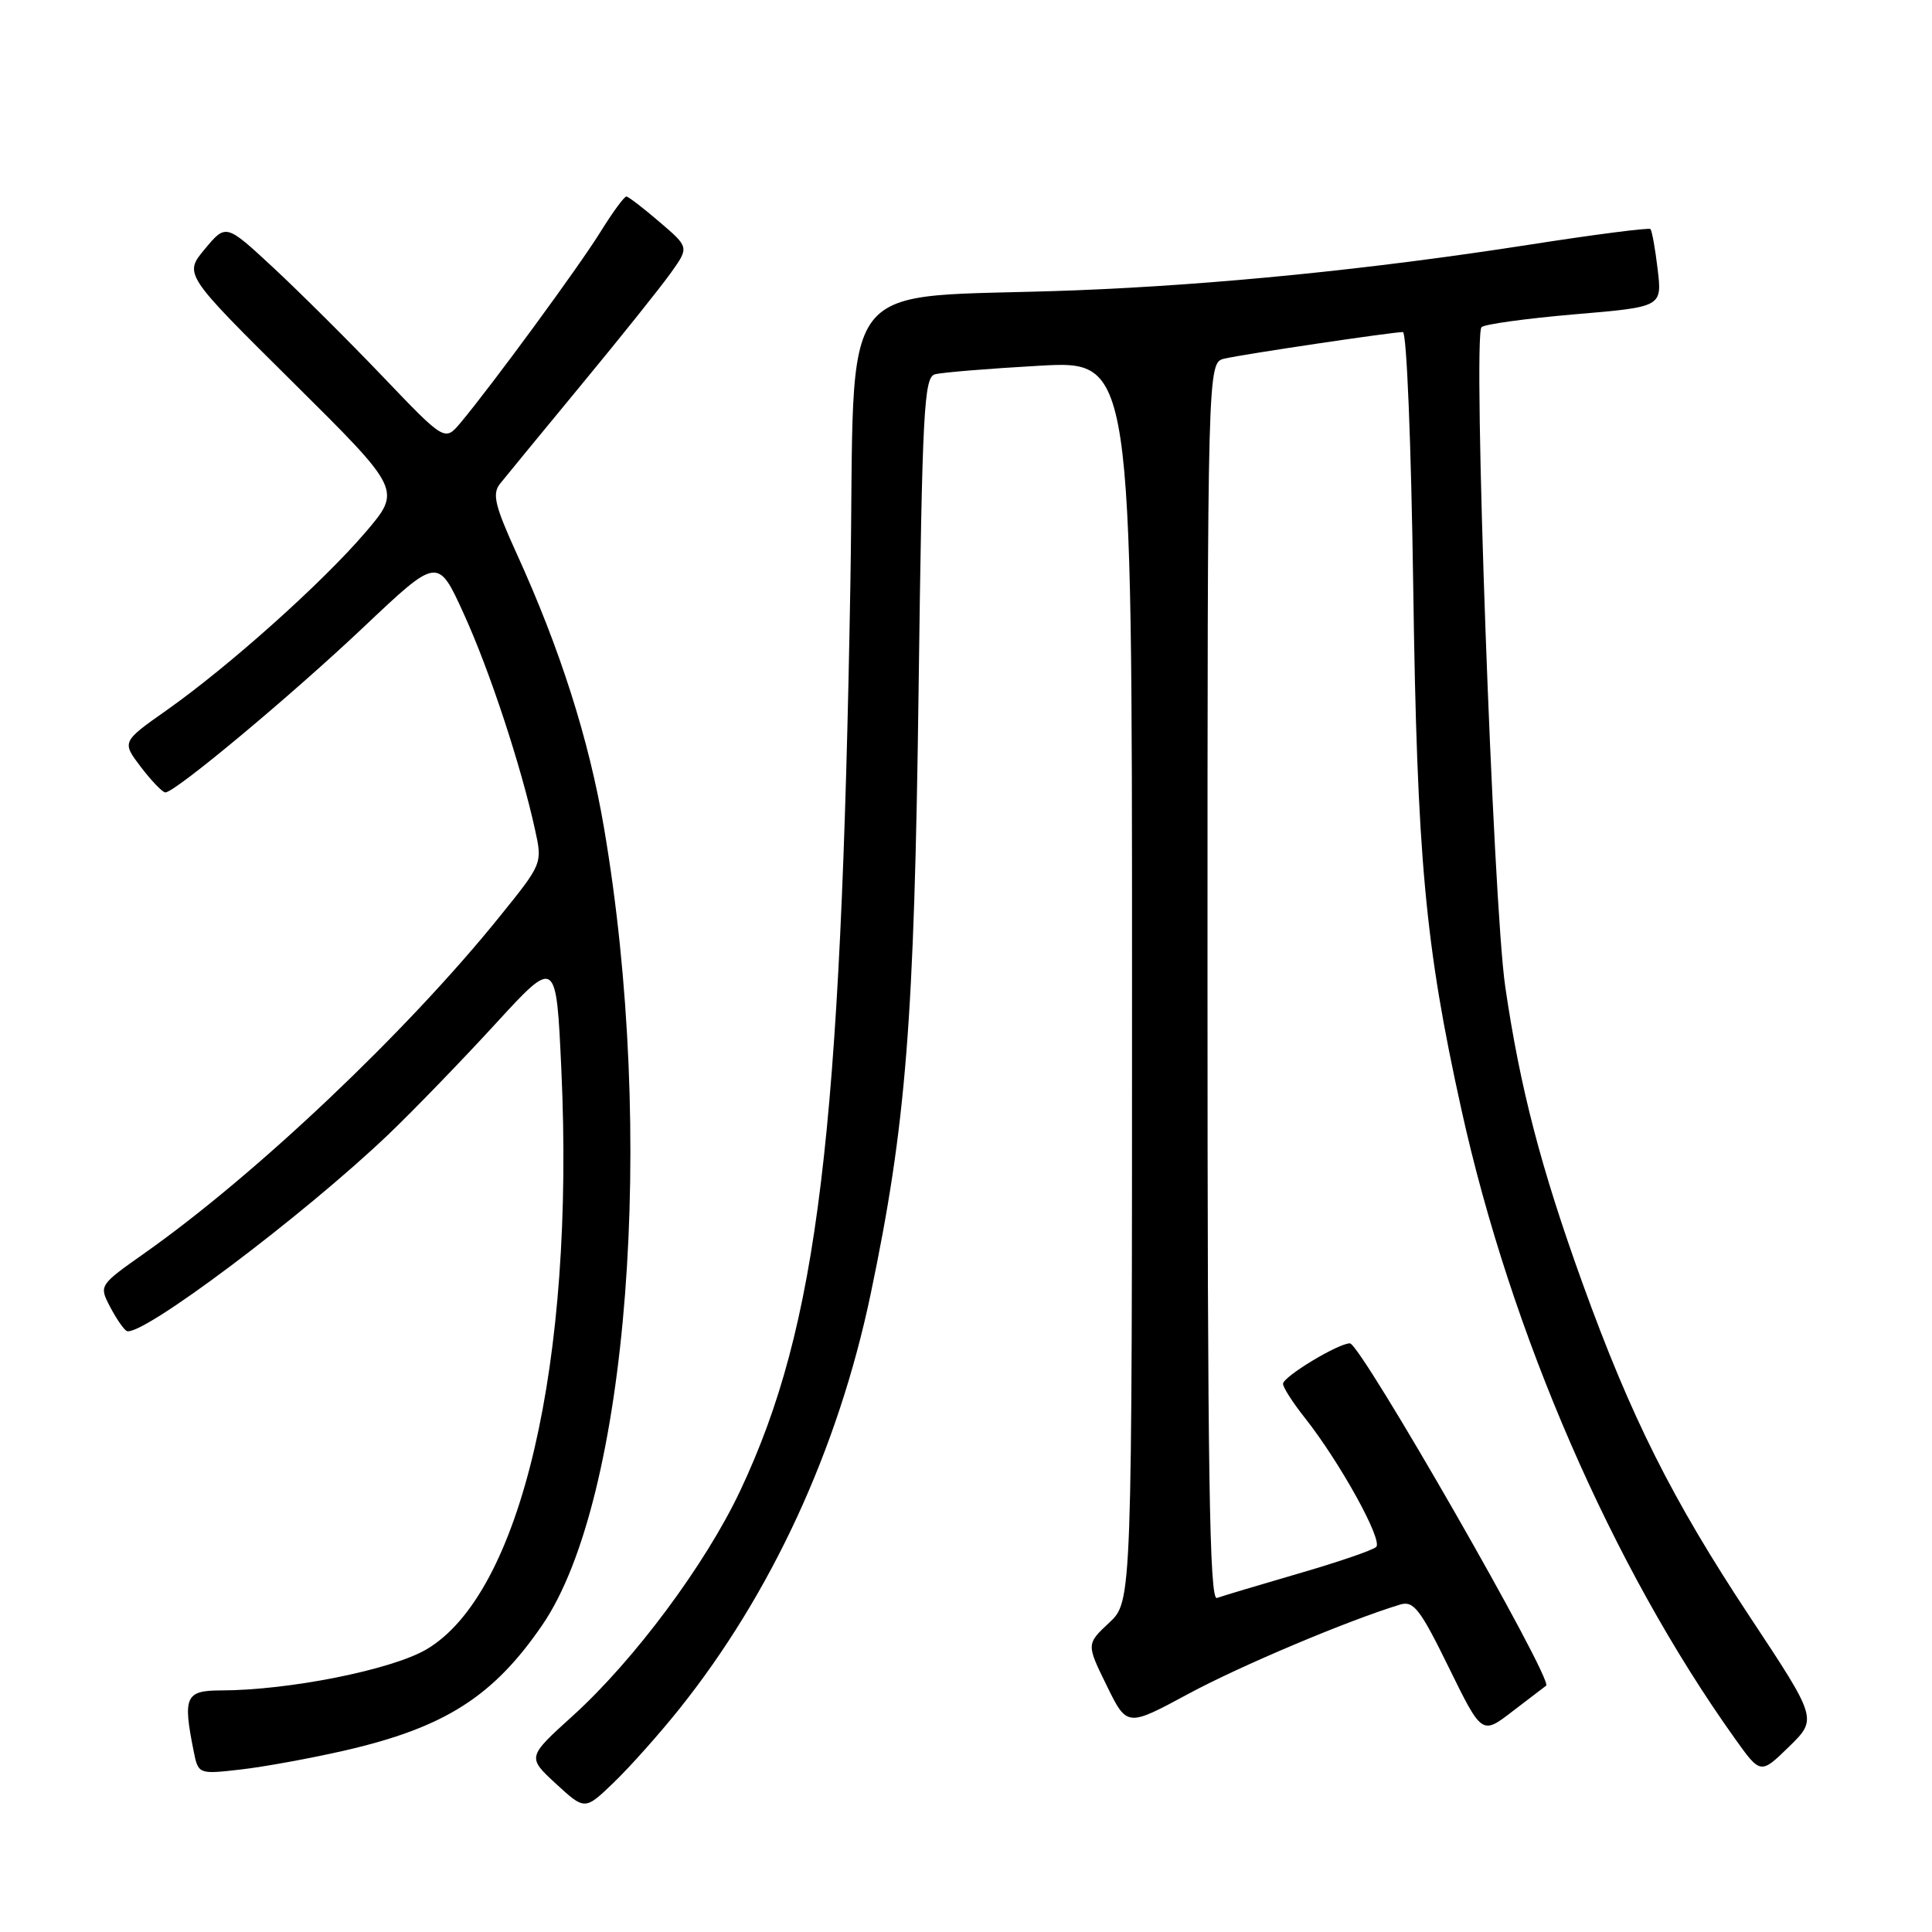 <?xml version="1.0" encoding="UTF-8" standalone="no"?>
<!DOCTYPE svg PUBLIC "-//W3C//DTD SVG 1.1//EN" "http://www.w3.org/Graphics/SVG/1.1/DTD/svg11.dtd" >
<svg xmlns="http://www.w3.org/2000/svg" xmlns:xlink="http://www.w3.org/1999/xlink" version="1.1" viewBox="0 0 256 256">
 <g >
 <path fill="currentColor"
d=" M 89.97 226.50 C 102.20 211.22 111.05 192.05 115.36 171.50 C 120.07 149.03 121.15 135.39 121.72 91.28 C 122.20 54.42 122.43 50.00 123.88 49.60 C 124.77 49.35 131.01 48.84 137.75 48.46 C 150.00 47.78 150.00 47.78 150.00 129.99 C 150.00 212.20 150.00 212.20 146.97 215.02 C 143.95 217.85 143.95 217.85 146.64 223.34 C 149.33 228.83 149.33 228.83 157.42 224.47 C 164.34 220.73 178.69 214.68 185.54 212.61 C 187.31 212.08 188.18 213.21 191.97 220.94 C 196.36 229.89 196.36 229.89 200.43 226.75 C 202.67 225.03 204.67 223.50 204.87 223.36 C 205.88 222.65 180.29 178.00 178.87 178.00 C 177.32 178.00 170.02 182.41 170.01 183.36 C 170.00 183.83 171.30 185.85 172.89 187.86 C 177.53 193.72 183.28 204.12 182.35 204.98 C 181.88 205.42 177.22 207.01 172.00 208.52 C 166.78 210.04 161.94 211.49 161.25 211.74 C 160.26 212.12 160.00 195.38 160.00 130.13 C 160.00 48.04 160.00 48.04 162.25 47.52 C 164.76 46.93 184.48 44.00 185.89 44.00 C 186.39 44.00 186.99 58.79 187.26 77.75 C 187.77 113.69 188.83 125.25 193.64 147.00 C 200.19 176.68 213.62 207.57 229.85 230.32 C 233.28 235.13 233.28 235.13 237.05 231.45 C 240.82 227.77 240.82 227.77 231.84 214.20 C 221.57 198.68 216.10 187.78 209.68 170.00 C 204.17 154.73 201.41 144.13 199.45 130.72 C 197.83 119.62 195.13 44.53 196.31 43.35 C 196.70 42.96 202.25 42.20 208.63 41.65 C 220.24 40.67 220.24 40.67 219.65 35.70 C 219.33 32.96 218.89 30.56 218.69 30.35 C 218.48 30.15 211.15 31.09 202.41 32.46 C 181.73 35.67 161.17 37.74 142.50 38.47 C 109.83 39.74 113.40 35.09 112.68 77.32 C 111.44 150.48 108.38 175.66 98.10 197.49 C 93.51 207.25 84.02 220.00 75.89 227.36 C 69.85 232.83 69.85 232.83 73.67 236.36 C 77.50 239.88 77.50 239.88 81.33 236.19 C 83.44 234.16 87.33 229.80 89.97 226.50 Z  M 45.74 231.94 C 58.93 228.90 65.36 224.81 71.86 215.32 C 83.25 198.68 86.98 150.34 80.02 109.61 C 78.02 97.90 74.21 85.97 68.45 73.33 C 65.58 67.02 65.20 65.45 66.24 64.12 C 66.93 63.25 71.78 57.35 77.01 51.01 C 82.24 44.68 87.60 37.98 88.91 36.13 C 91.31 32.76 91.31 32.76 87.40 29.42 C 85.26 27.58 83.28 26.06 83.00 26.04 C 82.72 26.02 81.17 28.14 79.55 30.75 C 76.68 35.38 65.22 51.00 61.04 56.00 C 58.94 58.50 58.94 58.50 50.72 49.90 C 46.20 45.17 39.67 38.68 36.22 35.47 C 29.94 29.64 29.94 29.64 27.15 32.99 C 24.36 36.33 24.36 36.33 38.79 50.63 C 53.21 64.93 53.21 64.93 48.43 70.53 C 42.73 77.20 30.37 88.26 22.09 94.10 C 16.13 98.30 16.13 98.30 18.68 101.65 C 20.09 103.49 21.54 105.00 21.91 105.00 C 23.21 105.00 38.62 92.14 48.26 83.02 C 58.02 73.79 58.02 73.79 61.46 81.35 C 64.88 88.85 69.02 101.40 70.90 109.96 C 71.88 114.42 71.87 114.44 66.20 121.46 C 53.92 136.69 33.93 155.63 19.17 166.04 C 13.14 170.29 13.12 170.33 14.55 173.09 C 15.34 174.62 16.34 176.09 16.76 176.35 C 18.47 177.41 40.20 161.09 51.53 150.26 C 54.84 147.09 61.18 140.54 65.62 135.70 C 73.70 126.89 73.70 126.89 74.38 141.70 C 76.18 180.57 69.04 211.20 56.49 218.56 C 51.88 221.26 38.26 223.98 29.25 223.99 C 24.59 224.00 24.22 224.83 25.64 231.93 C 26.27 235.11 26.27 235.11 31.89 234.47 C 34.97 234.12 41.21 232.98 45.74 231.94 Z "/>
</g>
</svg>